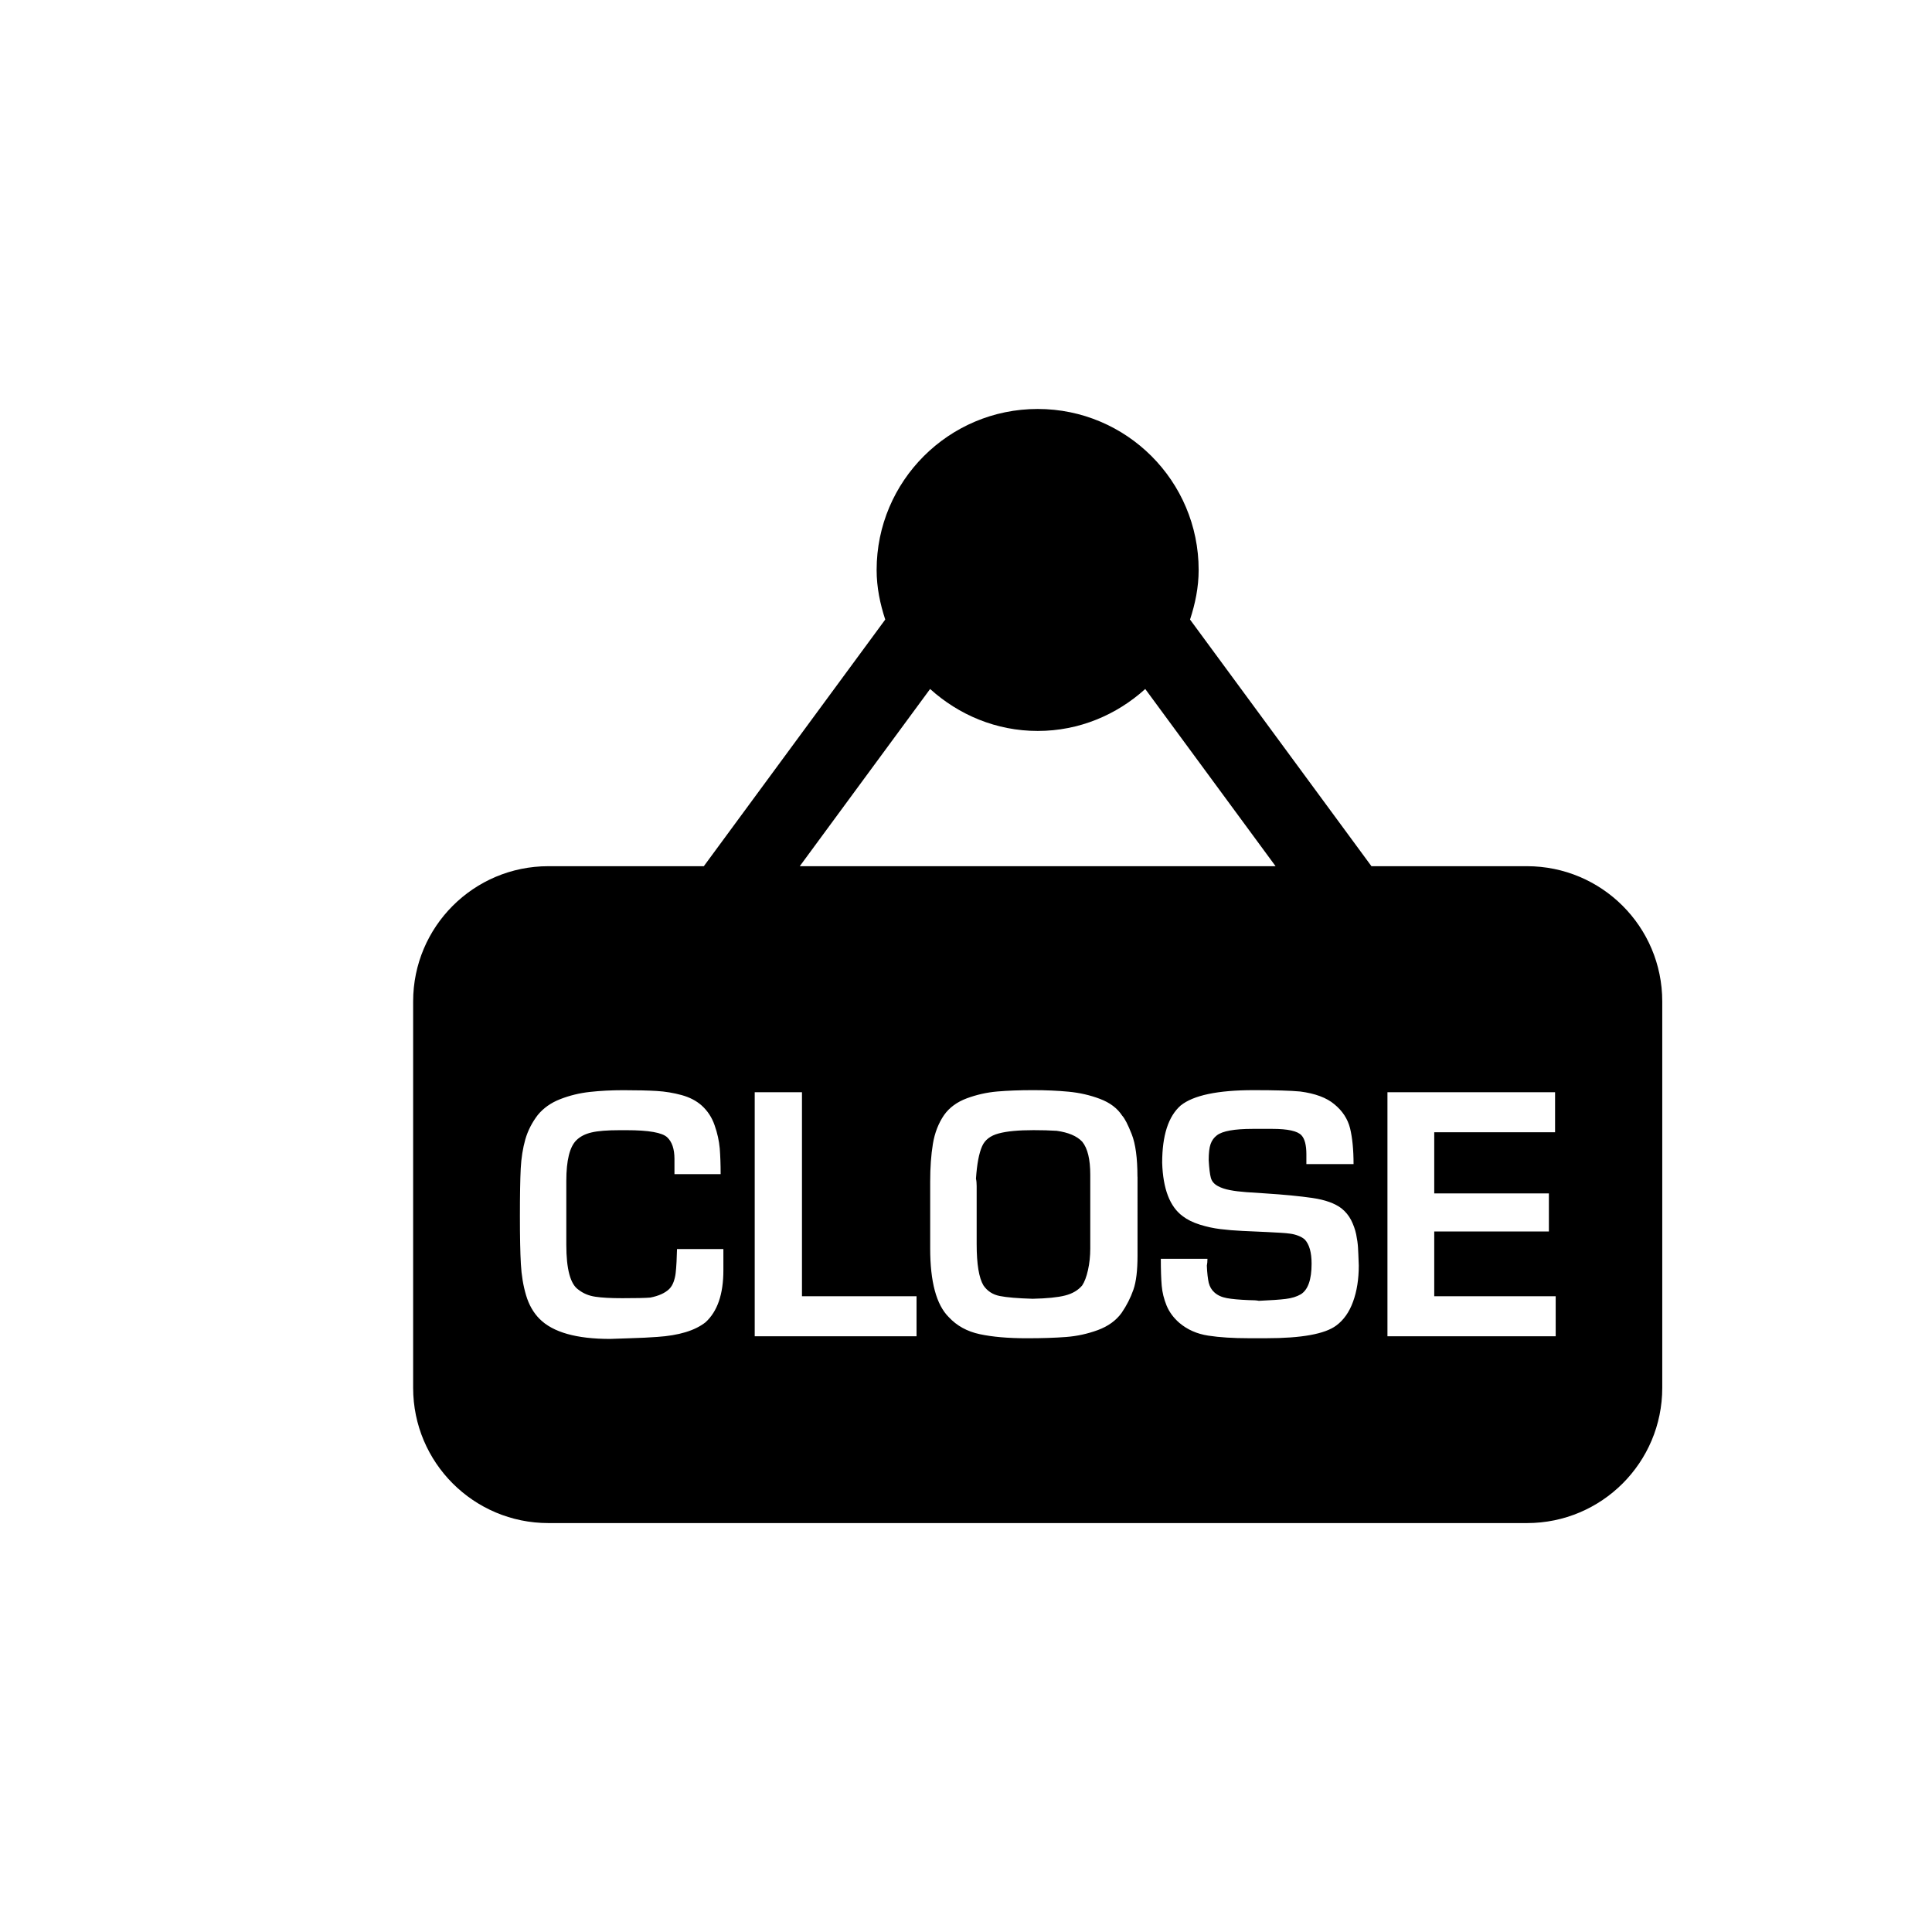 <?xml version="1.0" encoding="utf-8"?>
<!-- Generator: Adobe Illustrator 16.0.0, SVG Export Plug-In . SVG Version: 6.00 Build 0)  -->
<!DOCTYPE svg PUBLIC "-//W3C//DTD SVG 1.1//EN" "http://www.w3.org/Graphics/SVG/1.1/DTD/svg11.dtd">
<svg version="1.1" id="Layer_1" xmlns="http://www.w3.org/2000/svg" xmlns:xlink="http://www.w3.org/1999/xlink" x="0px" y="0px"
	 width="50px" height="50px" viewBox="34.5 -315.5 50 50" enable-background="new 34.5 -315.5 50 50" xml:space="preserve">
<path d="M62.507-285.954c0.141,0.172,0.209,0.458,0.209,0.857v0.228v1.676c0,0.2-0.02,0.387-0.059,0.562s-0.09,0.308-0.15,0.398
	c-0.105,0.125-0.252,0.212-0.441,0.26c-0.189,0.049-0.471,0.077-0.84,0.085c-0.383-0.011-0.666-0.035-0.85-0.071
	c-0.184-0.036-0.324-0.128-0.424-0.274c-0.117-0.195-0.176-0.551-0.176-1.069v-1.5c0-0.079-0.006-0.144-0.018-0.193
	c0.025-0.379,0.078-0.661,0.16-0.843c0.072-0.162,0.213-0.271,0.426-0.328c0.211-0.058,0.514-0.086,0.906-0.086
	c0.213,0,0.412,0.005,0.598,0.017C62.147-286.193,62.368-286.101,62.507-285.954z M77.519-289.583v10c0,1.933-1.566,3.5-3.5,3.5
	H48.692c-1.934,0-3.5-1.567-3.5-3.5v-10c0-1.933,1.566-3.5,3.5-3.5h4.023l4.695-6.383c-0.133-0.406-0.223-0.832-0.223-1.283
	c0-2.301,1.867-4.167,4.168-4.167s4.166,1.866,4.166,4.167c0,0.451-0.09,0.876-0.223,1.283l4.695,6.383h4.023
	C75.952-293.083,77.519-291.517,77.519-289.583z M55.198-293.083h12.314l-3.373-4.586c-0.738,0.668-1.709,1.086-2.783,1.086
	c-1.076,0-2.045-0.418-2.785-1.086L55.198-293.083z M53.216-283.175h-1.195c-0.004,0.101-0.008,0.211-0.012,0.33
	c-0.006,0.119-0.014,0.216-0.023,0.292c-0.008,0.077-0.027,0.152-0.053,0.227c-0.027,0.074-0.064,0.136-0.115,0.187
	c-0.109,0.104-0.271,0.177-0.488,0.22c-0.123,0.011-0.365,0.016-0.725,0.016c-0.297,0-0.529-0.012-0.697-0.038
	c-0.168-0.024-0.314-0.085-0.439-0.183c-0.207-0.141-0.313-0.528-0.313-1.162v-1.651c0-0.533,0.088-0.884,0.26-1.053
	c0.098-0.097,0.229-0.165,0.395-0.203c0.164-0.039,0.406-0.058,0.727-0.058h0.178c0.572,0,0.924,0.062,1.053,0.186
	c0.123,0.116,0.186,0.302,0.186,0.557v0.395h1.195c0-0.25-0.008-0.472-0.023-0.667c-0.018-0.195-0.061-0.395-0.133-0.598
	c-0.07-0.204-0.182-0.374-0.334-0.511c-0.139-0.124-0.313-0.214-0.521-0.271s-0.426-0.093-0.646-0.106
	c-0.223-0.013-0.51-0.02-0.861-0.02c-0.311,0-0.6,0.015-0.869,0.045c-0.27,0.03-0.525,0.093-0.768,0.188
	c-0.24,0.094-0.432,0.231-0.578,0.409c-0.148,0.193-0.256,0.404-0.322,0.631c-0.064,0.228-0.105,0.48-0.119,0.758
	c-0.014,0.278-0.021,0.688-0.021,1.231c0,0.53,0.008,0.942,0.025,1.236c0.016,0.293,0.061,0.563,0.135,0.811
	s0.191,0.452,0.352,0.613c0.344,0.343,0.951,0.515,1.82,0.515c0.047-0.003,0.213-0.008,0.5-0.017
	c0.285-0.008,0.525-0.02,0.723-0.035c0.559-0.037,0.975-0.163,1.248-0.378c0.309-0.281,0.463-0.729,0.463-1.347v-0.152V-283.175z
	 M58.22-281.954h-2.965v-5.28h-1.223v6.316h4.188V-281.954z M63.937-285.045c0-0.484-0.049-0.85-0.148-1.101
	c-0.098-0.25-0.182-0.411-0.248-0.482c-0.125-0.191-0.314-0.334-0.572-0.432c-0.258-0.098-0.529-0.16-0.816-0.187
	c-0.283-0.027-0.59-0.04-0.918-0.04c-0.348,0-0.656,0.012-0.928,0.035c-0.271,0.024-0.533,0.083-0.787,0.177
	c-0.252,0.094-0.449,0.238-0.586,0.43c-0.146,0.213-0.244,0.463-0.291,0.749s-0.07,0.611-0.07,0.977v1.728
	c0,0.865,0.16,1.457,0.479,1.776c0.209,0.226,0.477,0.374,0.807,0.444c0.328,0.07,0.734,0.105,1.217,0.105
	c0.395,0,0.732-0.011,1.014-0.033c0.281-0.021,0.555-0.081,0.82-0.178c0.266-0.098,0.473-0.246,0.617-0.446
	c0.131-0.191,0.232-0.39,0.305-0.599s0.107-0.503,0.107-0.884V-285.045z M69.665-282.746c-0.008-0.221-0.014-0.379-0.02-0.473
	c-0.006-0.095-0.021-0.206-0.047-0.335c-0.027-0.129-0.072-0.252-0.131-0.37c-0.061-0.118-0.145-0.22-0.25-0.304
	c-0.172-0.131-0.422-0.22-0.746-0.268c-0.328-0.048-0.74-0.088-1.24-0.12c-0.146-0.009-0.305-0.02-0.471-0.031
	c-0.164-0.012-0.307-0.029-0.428-0.053c-0.123-0.023-0.225-0.057-0.307-0.101c-0.102-0.054-0.164-0.126-0.189-0.22
	c-0.025-0.093-0.043-0.245-0.055-0.455c0-0.184,0.016-0.323,0.049-0.416c0.033-0.094,0.088-0.168,0.162-0.225
	c0.143-0.112,0.453-0.168,0.934-0.168h0.498c0.406,0,0.66,0.056,0.76,0.169c0.082,0.089,0.125,0.252,0.125,0.488v0.254h1.221
	c0-0.373-0.031-0.681-0.09-0.925c-0.061-0.244-0.197-0.452-0.408-0.624c-0.199-0.168-0.494-0.278-0.883-0.329
	c-0.242-0.023-0.645-0.035-1.205-0.035c-0.926,0-1.557,0.132-1.887,0.396c-0.32,0.281-0.48,0.775-0.48,1.483
	c0.021,0.677,0.199,1.138,0.531,1.382c0.117,0.09,0.266,0.164,0.443,0.219c0.176,0.056,0.355,0.094,0.533,0.116
	c0.18,0.022,0.369,0.038,0.568,0.047c0.199,0.01,0.412,0.019,0.637,0.029c0.129,0.007,0.246,0.013,0.352,0.019
	c0.104,0.006,0.189,0.014,0.256,0.024c0.07,0.01,0.137,0.027,0.203,0.053c0.066,0.025,0.123,0.058,0.168,0.098
	c0.117,0.126,0.176,0.334,0.176,0.625c0,0.414-0.094,0.677-0.279,0.792c-0.104,0.061-0.234,0.101-0.389,0.12
	c-0.158,0.02-0.389,0.035-0.697,0.049c-0.055-0.012-0.143-0.018-0.262-0.018c-0.244-0.01-0.434-0.027-0.568-0.052
	s-0.242-0.075-0.322-0.149c-0.072-0.064-0.119-0.147-0.145-0.248c-0.023-0.101-0.041-0.249-0.049-0.444
	c0.01-0.045,0.016-0.104,0.016-0.177h-1.207c0,0.287,0.008,0.519,0.023,0.696s0.059,0.35,0.127,0.517
	c0.07,0.167,0.18,0.316,0.33,0.446c0.207,0.175,0.455,0.285,0.748,0.33s0.643,0.067,1.047,0.067h0.455
	c0.912,0,1.516-0.109,1.811-0.329c0.189-0.14,0.336-0.345,0.434-0.617C69.616-282.084,69.665-282.396,69.665-282.746z
	 M74.761-281.954h-3.143v-1.676h2.967v-0.985h-2.967v-1.583h3.127v-1.036h-4.338v6.316h4.354V-281.954z"/>
</svg>
